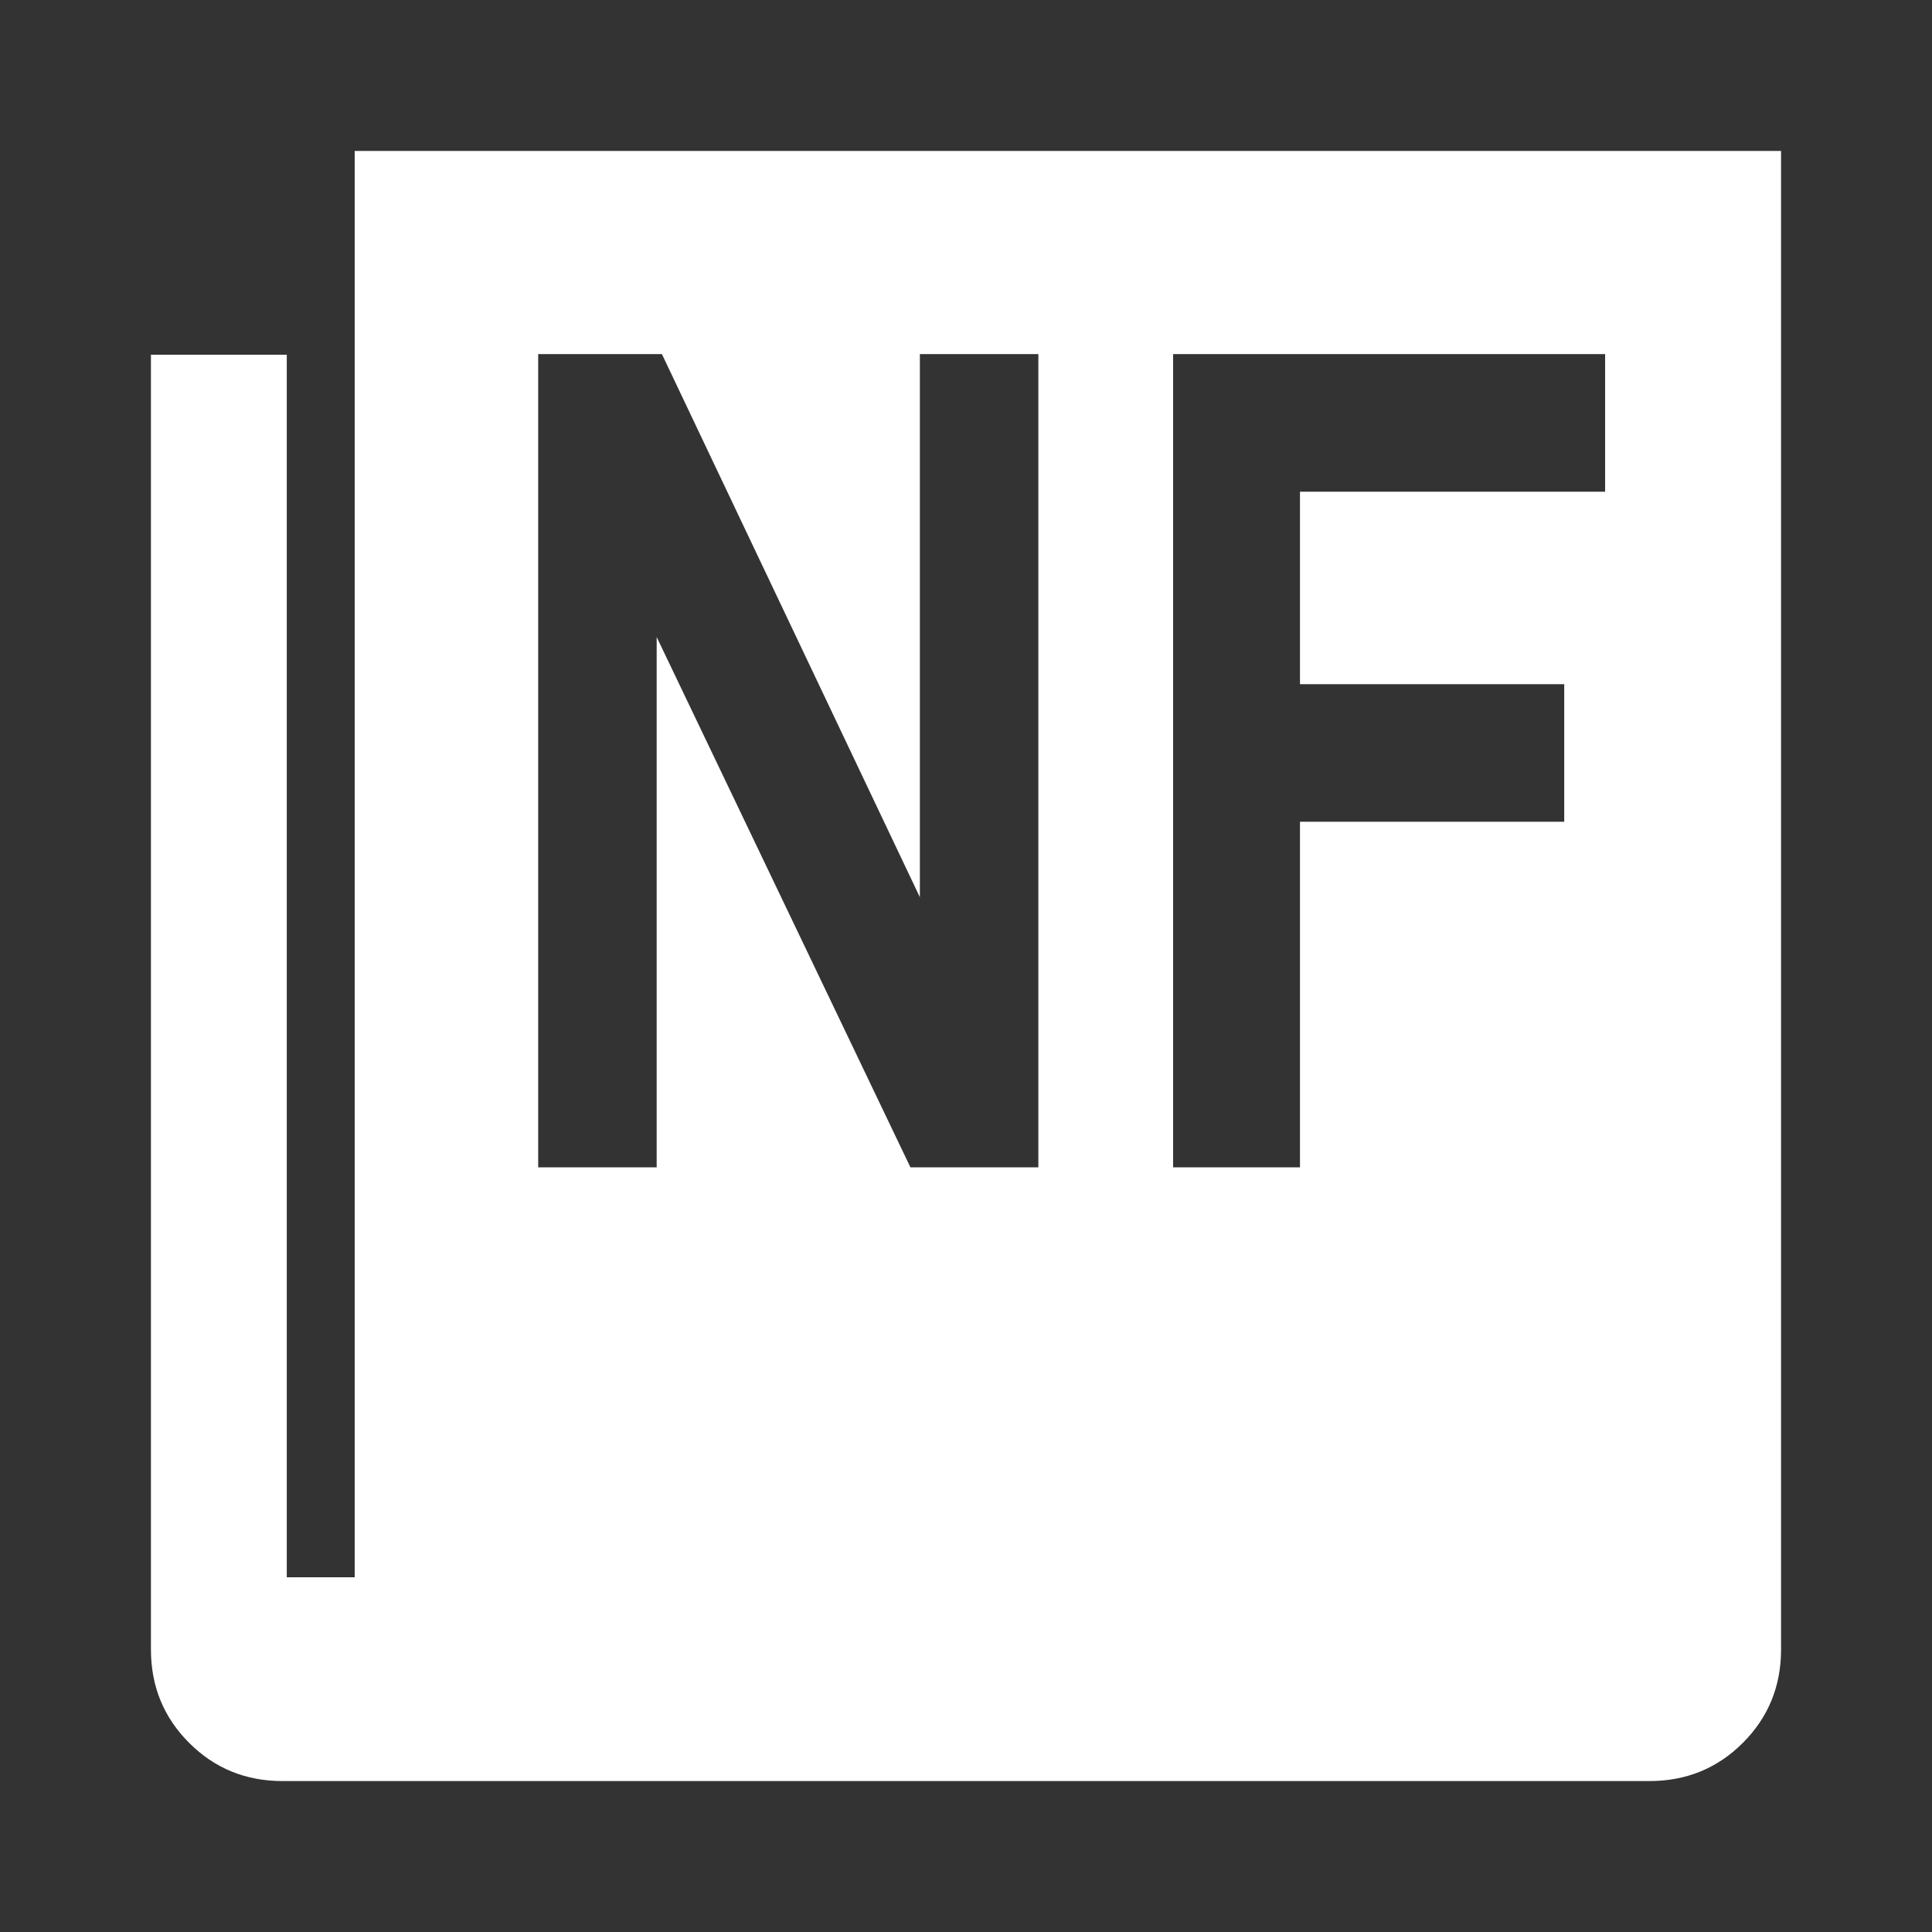 <?xml version="1.0" encoding="utf-8"?>
<!-- Generator: Adobe Illustrator 14.0.0, SVG Export Plug-In . SVG Version: 6.00 Build 43363)  -->
<!DOCTYPE svg PUBLIC "-//W3C//DTD SVG 1.1//EN" "http://www.w3.org/Graphics/SVG/1.1/DTD/svg11.dtd">
<svg version="1.1" id="Layer_1" xmlns="http://www.w3.org/2000/svg" xmlns:xlink="http://www.w3.org/1999/xlink" x="0px" y="0px"
	 width="320px" height="320px" viewBox="0 0 320 320" enable-background="new 0 0 320 320" xml:space="preserve">
<rect x="0" y="0" width="320" height="320" fill="#333333" stroke="none"/>
<path fill="#FFFFFF" d="M58.749,25v11.25v22.5v202.5h-11.25V58.75h-22.5v214.453c0,6.098,2.109,11.25,6.328,15.469
	S40.698,295,46.796,295h226.406c6.086,0,11.25-2.109,15.469-6.328s6.328-9.371,6.328-15.469V25H58.749z M171.984,193.349h-21.188
	l-42.03-87.837v87.837H89.141V58.653h20.494l42.724,89.95v-89.95h19.625V193.349z M265.857,81.439h-50.539v31.882h43.767v22.787
	h-43.767v57.241h-21.016V58.653h71.555V81.439z"/>
</svg>
